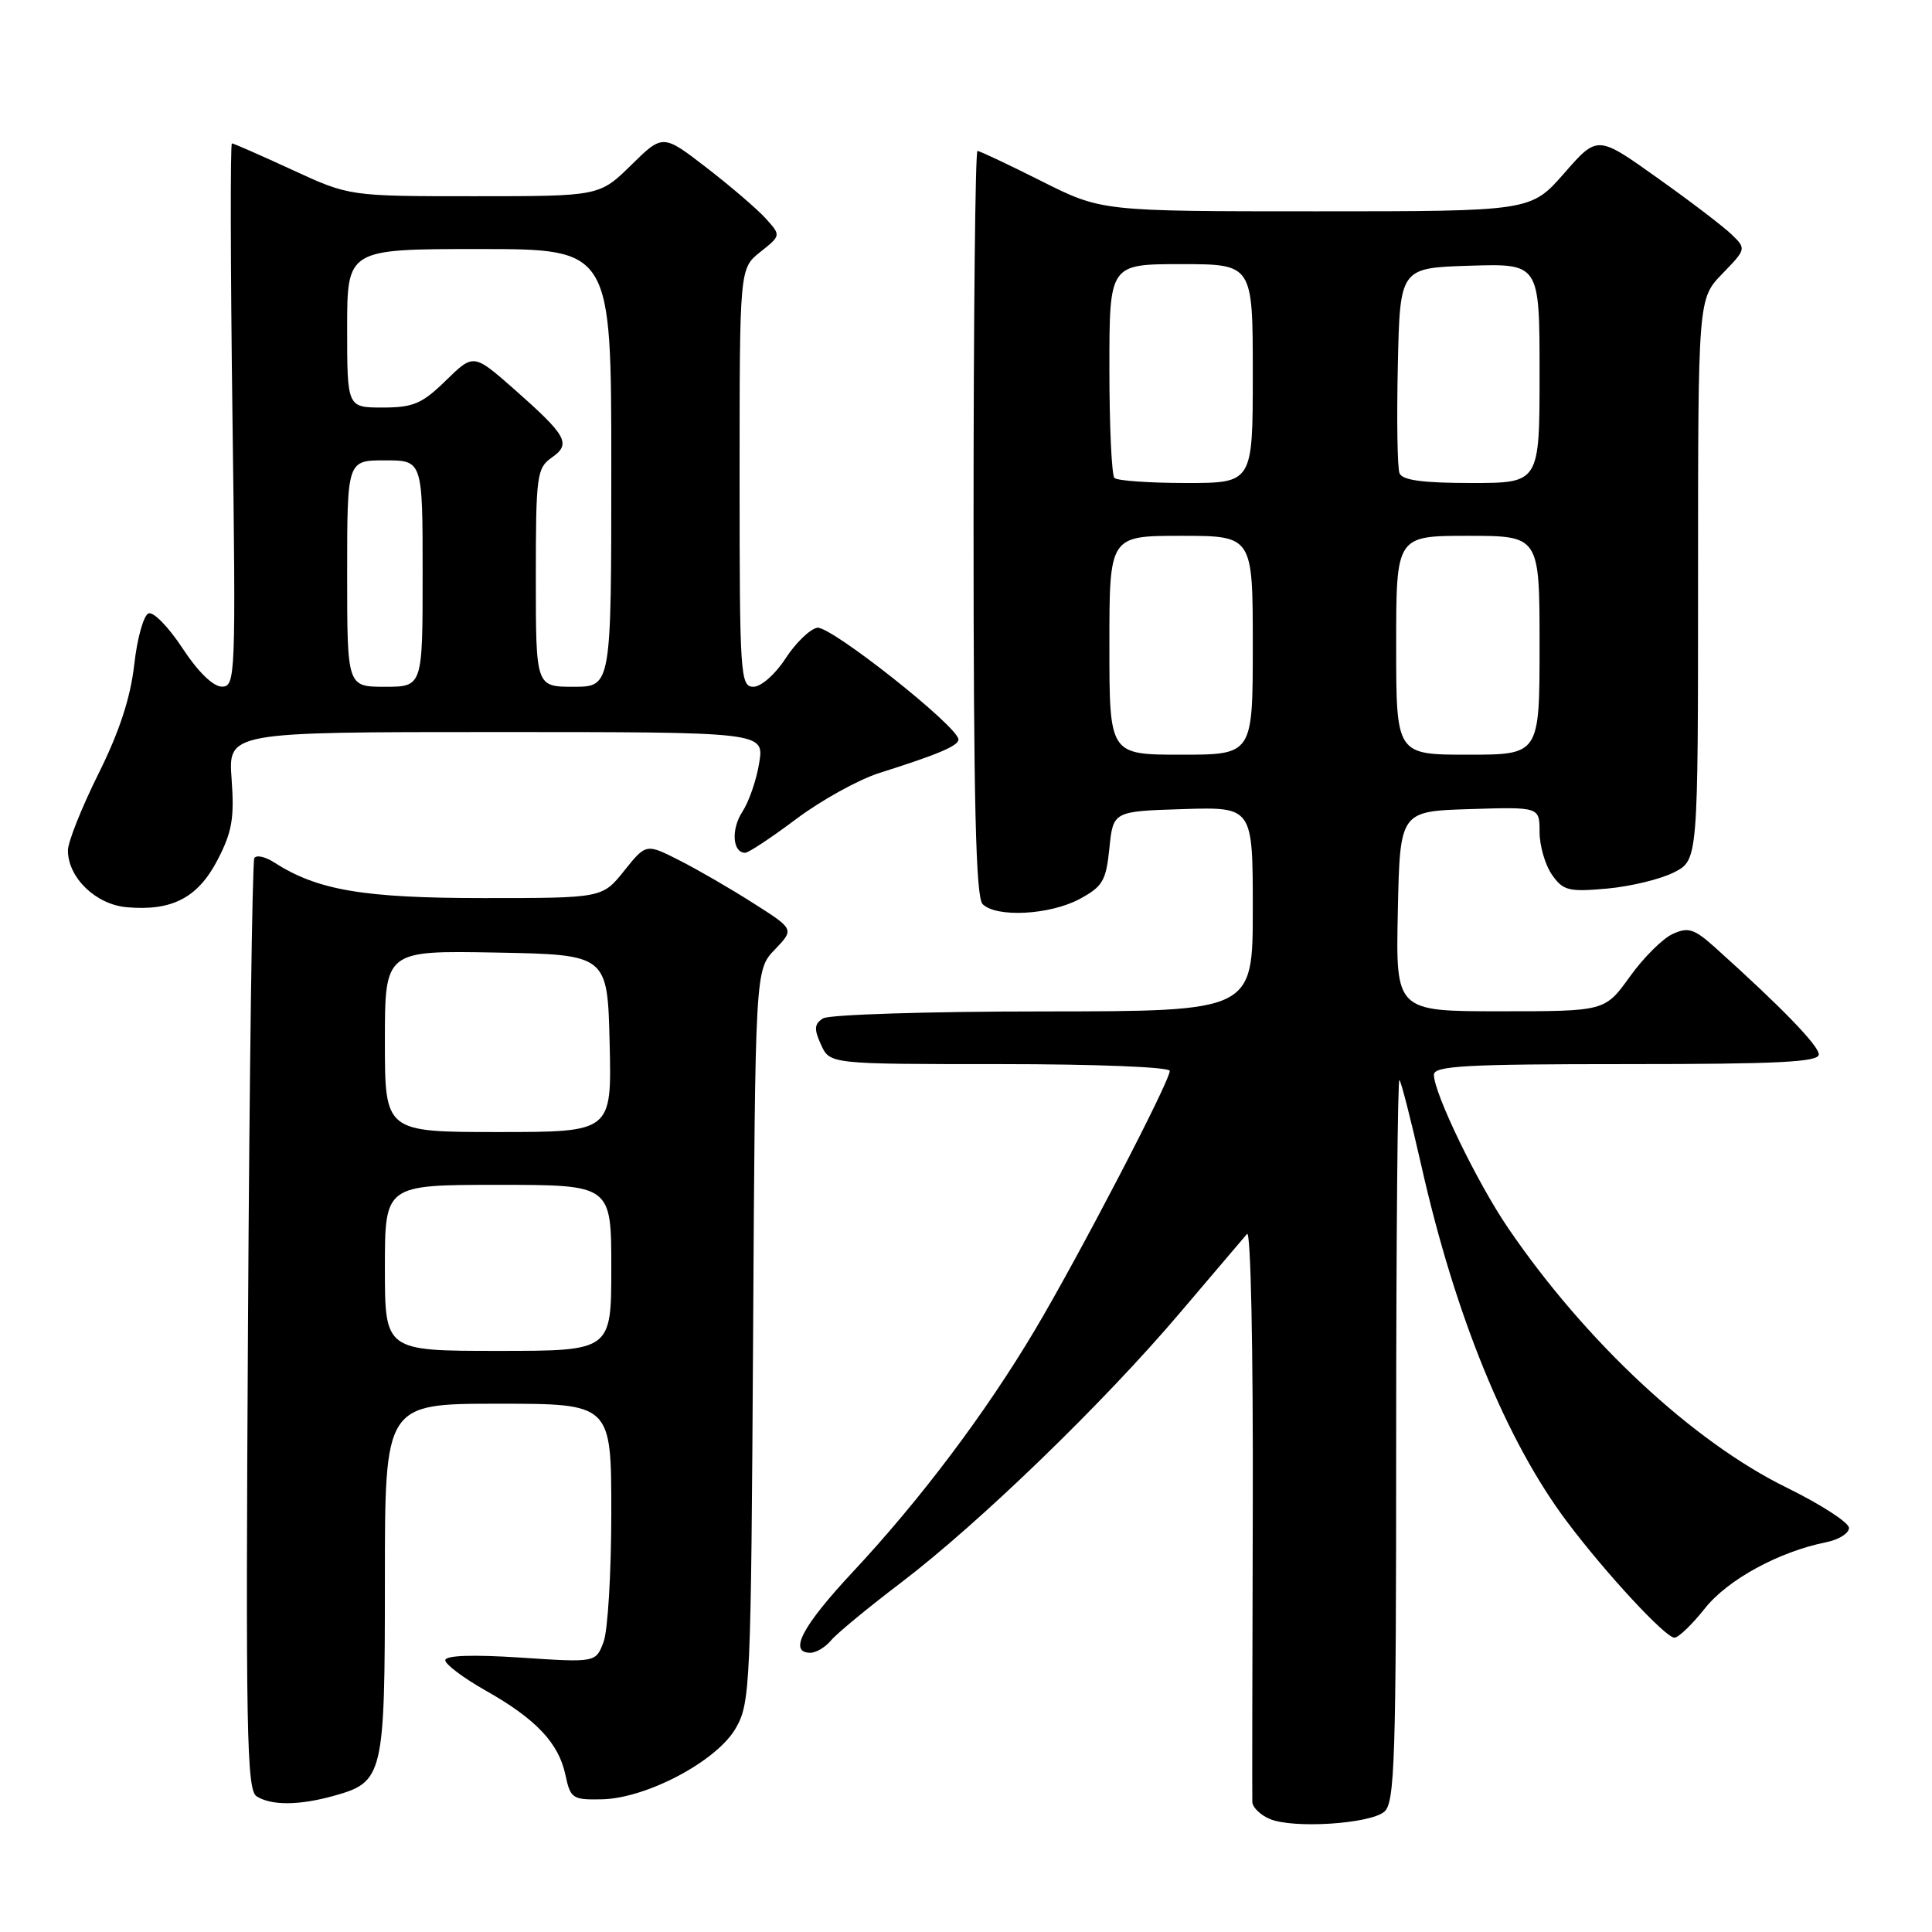 <?xml version="1.0" encoding="UTF-8" standalone="no"?>
<!DOCTYPE svg PUBLIC "-//W3C//DTD SVG 1.1//EN" "http://www.w3.org/Graphics/SVG/1.1/DTD/svg11.dtd" >
<svg xmlns="http://www.w3.org/2000/svg" xmlns:xlink="http://www.w3.org/1999/xlink" version="1.1" viewBox="0 0 256 256">
 <g >
 <path fill="currentColor"
d=" M 183.42 240.07 C 184.82 238.90 185.00 233.33 185.00 190.71 C 185.00 164.29 185.20 142.86 185.43 143.10 C 185.67 143.34 186.98 148.48 188.35 154.52 C 192.83 174.39 199.62 190.97 207.64 201.64 C 212.77 208.47 220.68 217.00 221.87 217.00 C 222.40 217.00 224.21 215.26 225.90 213.13 C 228.92 209.31 235.71 205.61 241.99 204.35 C 243.64 204.02 245.00 203.17 245.00 202.46 C 245.00 201.75 241.29 199.35 236.75 197.12 C 224.33 191.03 210.10 177.78 199.84 162.73 C 195.75 156.74 190.00 144.86 190.00 142.41 C 190.00 141.23 194.25 141.00 215.50 141.00 C 235.60 141.00 241.00 140.73 241.00 139.72 C 241.00 138.55 236.01 133.41 227.27 125.56 C 224.49 123.06 223.70 122.81 221.63 123.76 C 220.31 124.36 217.75 126.91 215.95 129.43 C 212.66 134.00 212.66 134.00 198.80 134.00 C 184.94 134.00 184.94 134.00 185.22 120.75 C 185.50 107.50 185.50 107.50 194.75 107.21 C 204.00 106.92 204.00 106.92 204.00 110.24 C 204.00 112.06 204.74 114.61 205.64 115.90 C 207.13 118.02 207.84 118.20 212.98 117.74 C 216.11 117.45 220.10 116.48 221.84 115.58 C 225.00 113.95 225.00 113.95 225.00 76.77 C 225.00 39.60 225.00 39.60 228.21 36.28 C 231.39 33.00 231.40 32.96 229.46 31.08 C 228.38 30.03 223.94 26.64 219.58 23.55 C 211.67 17.91 211.67 17.91 207.26 22.96 C 202.84 28.00 202.84 28.00 174.40 28.00 C 145.96 28.00 145.96 28.00 138.00 24.00 C 133.62 21.80 129.81 20.00 129.52 20.00 C 129.23 20.00 129.00 42.18 129.00 69.30 C 129.00 106.31 129.30 118.90 130.20 119.80 C 132.01 121.61 139.08 121.24 143.02 119.14 C 146.11 117.48 146.56 116.73 147.00 112.39 C 147.50 107.50 147.50 107.50 156.75 107.21 C 166.00 106.92 166.00 106.92 166.00 120.46 C 166.00 134.00 166.00 134.00 138.25 134.02 C 122.99 134.02 109.85 134.44 109.06 134.94 C 107.89 135.68 107.84 136.35 108.79 138.43 C 109.96 141.00 109.96 141.00 132.48 141.00 C 145.23 141.00 155.00 141.39 155.00 141.90 C 155.00 143.30 142.95 166.45 137.15 176.20 C 130.60 187.22 121.98 198.68 113.01 208.28 C 106.28 215.49 104.44 219.00 107.38 219.00 C 108.14 219.00 109.36 218.27 110.11 217.37 C 110.85 216.47 115.03 213.02 119.39 209.71 C 129.78 201.80 146.24 185.87 156.31 174.00 C 160.74 168.78 164.76 164.05 165.24 163.50 C 165.73 162.93 166.06 178.70 166.00 200.00 C 165.94 220.62 165.91 238.08 165.94 238.78 C 165.97 239.49 167.01 240.50 168.25 241.02 C 171.31 242.33 181.46 241.69 183.42 240.07 Z  M 44.22 237.96 C 50.82 236.12 51.00 235.35 51.00 209.28 C 51.00 186.00 51.00 186.00 66.00 186.00 C 81.00 186.00 81.00 186.00 81.00 200.43 C 81.00 208.37 80.54 216.09 79.97 217.58 C 78.94 220.30 78.94 220.30 68.97 219.64 C 62.58 219.22 59.00 219.35 59.00 219.99 C 59.00 220.53 61.39 222.33 64.32 223.99 C 71.01 227.76 74.03 230.96 74.92 235.18 C 75.58 238.30 75.86 238.50 79.71 238.42 C 85.65 238.31 94.99 233.36 97.49 229.00 C 99.42 225.65 99.51 223.47 99.79 177.02 C 100.07 128.53 100.07 128.53 102.66 125.83 C 105.25 123.13 105.25 123.13 99.87 119.71 C 96.92 117.82 92.50 115.26 90.06 114.02 C 85.61 111.76 85.61 111.76 82.71 115.38 C 79.81 119.00 79.81 119.00 64.08 119.00 C 48.16 119.00 42.04 117.96 36.34 114.28 C 35.16 113.52 33.97 113.25 33.70 113.70 C 33.43 114.14 33.05 142.08 32.86 175.79 C 32.54 229.44 32.69 237.19 34.00 238.02 C 35.96 239.26 39.61 239.24 44.22 237.96 Z  M 28.82 113.96 C 30.74 110.27 31.07 108.42 30.69 103.25 C 30.23 97.00 30.23 97.00 65.74 97.00 C 101.26 97.00 101.26 97.00 100.60 101.07 C 100.25 103.31 99.24 106.23 98.37 107.56 C 96.85 109.88 97.06 113.00 98.74 113.00 C 99.18 113.00 102.23 110.98 105.52 108.51 C 108.81 106.04 113.75 103.31 116.50 102.43 C 124.32 99.96 127.00 98.82 127.00 97.99 C 127.00 96.30 110.00 82.85 108.28 83.18 C 107.30 83.37 105.41 85.21 104.08 87.26 C 102.74 89.34 100.85 91.00 99.83 91.00 C 98.10 91.00 98.00 89.49 98.00 63.29 C 98.00 35.58 98.00 35.58 100.74 33.39 C 103.49 31.20 103.49 31.20 101.49 28.98 C 100.40 27.76 96.87 24.73 93.66 22.25 C 87.83 17.75 87.83 17.75 83.63 21.88 C 79.42 26.00 79.42 26.00 62.85 26.00 C 46.28 26.00 46.28 26.00 38.71 22.50 C 34.54 20.58 30.95 19.00 30.73 19.00 C 30.51 19.00 30.54 35.20 30.80 55.00 C 31.26 89.78 31.21 91.00 29.39 90.98 C 28.23 90.97 26.22 89.00 24.20 85.92 C 22.38 83.14 20.36 81.05 19.70 81.27 C 19.04 81.48 18.18 84.54 17.79 88.05 C 17.29 92.46 15.83 96.93 13.04 102.54 C 10.82 107.00 9.00 111.57 9.00 112.69 C 9.00 116.28 12.69 119.85 16.78 120.21 C 22.78 120.75 26.21 118.97 28.82 113.96 Z  M 147.00 85.50 C 147.00 71.00 147.00 71.00 156.50 71.00 C 166.00 71.00 166.00 71.00 166.00 85.50 C 166.00 100.00 166.00 100.00 156.50 100.00 C 147.00 100.00 147.00 100.00 147.00 85.50 Z  M 185.00 85.50 C 185.00 71.00 185.00 71.00 194.50 71.00 C 204.00 71.00 204.00 71.00 204.00 85.50 C 204.00 100.00 204.00 100.00 194.50 100.00 C 185.00 100.00 185.00 100.00 185.00 85.50 Z  M 147.67 63.33 C 147.30 62.97 147.00 56.44 147.00 48.83 C 147.00 35.00 147.00 35.00 156.50 35.00 C 166.00 35.00 166.00 35.00 166.00 49.50 C 166.00 64.00 166.00 64.00 157.17 64.00 C 152.31 64.00 148.03 63.70 147.67 63.33 Z  M 185.44 62.70 C 185.16 61.98 185.06 55.57 185.22 48.45 C 185.50 35.50 185.50 35.50 194.75 35.21 C 204.00 34.92 204.00 34.92 204.00 49.46 C 204.00 64.00 204.00 64.00 194.97 64.00 C 188.47 64.00 185.80 63.63 185.44 62.70 Z  M 51.00 168.00 C 51.00 157.00 51.00 157.00 66.00 157.00 C 81.00 157.00 81.00 157.00 81.00 168.00 C 81.00 179.00 81.00 179.00 66.00 179.00 C 51.00 179.00 51.00 179.00 51.00 168.00 Z  M 51.00 137.97 C 51.00 125.95 51.00 125.95 65.75 126.22 C 80.50 126.50 80.50 126.50 80.78 138.25 C 81.06 150.00 81.06 150.00 66.03 150.00 C 51.00 150.00 51.00 150.00 51.00 137.97 Z  M 46.00 76.00 C 46.00 61.00 46.00 61.00 51.00 61.00 C 56.00 61.00 56.00 61.00 56.00 76.00 C 56.00 91.00 56.00 91.00 51.00 91.00 C 46.00 91.00 46.00 91.00 46.00 76.00 Z  M 71.00 76.56 C 71.00 63.02 71.13 62.02 73.10 60.64 C 75.72 58.81 75.14 57.76 68.13 51.57 C 62.75 46.84 62.75 46.84 59.08 50.42 C 55.93 53.50 54.76 54.00 50.71 54.00 C 46.00 54.00 46.00 54.00 46.00 43.50 C 46.00 33.00 46.00 33.00 63.50 33.00 C 81.00 33.00 81.00 33.00 81.00 62.00 C 81.00 91.00 81.00 91.00 76.00 91.00 C 71.00 91.00 71.00 91.00 71.00 76.56 Z "/>
</g>
</svg>